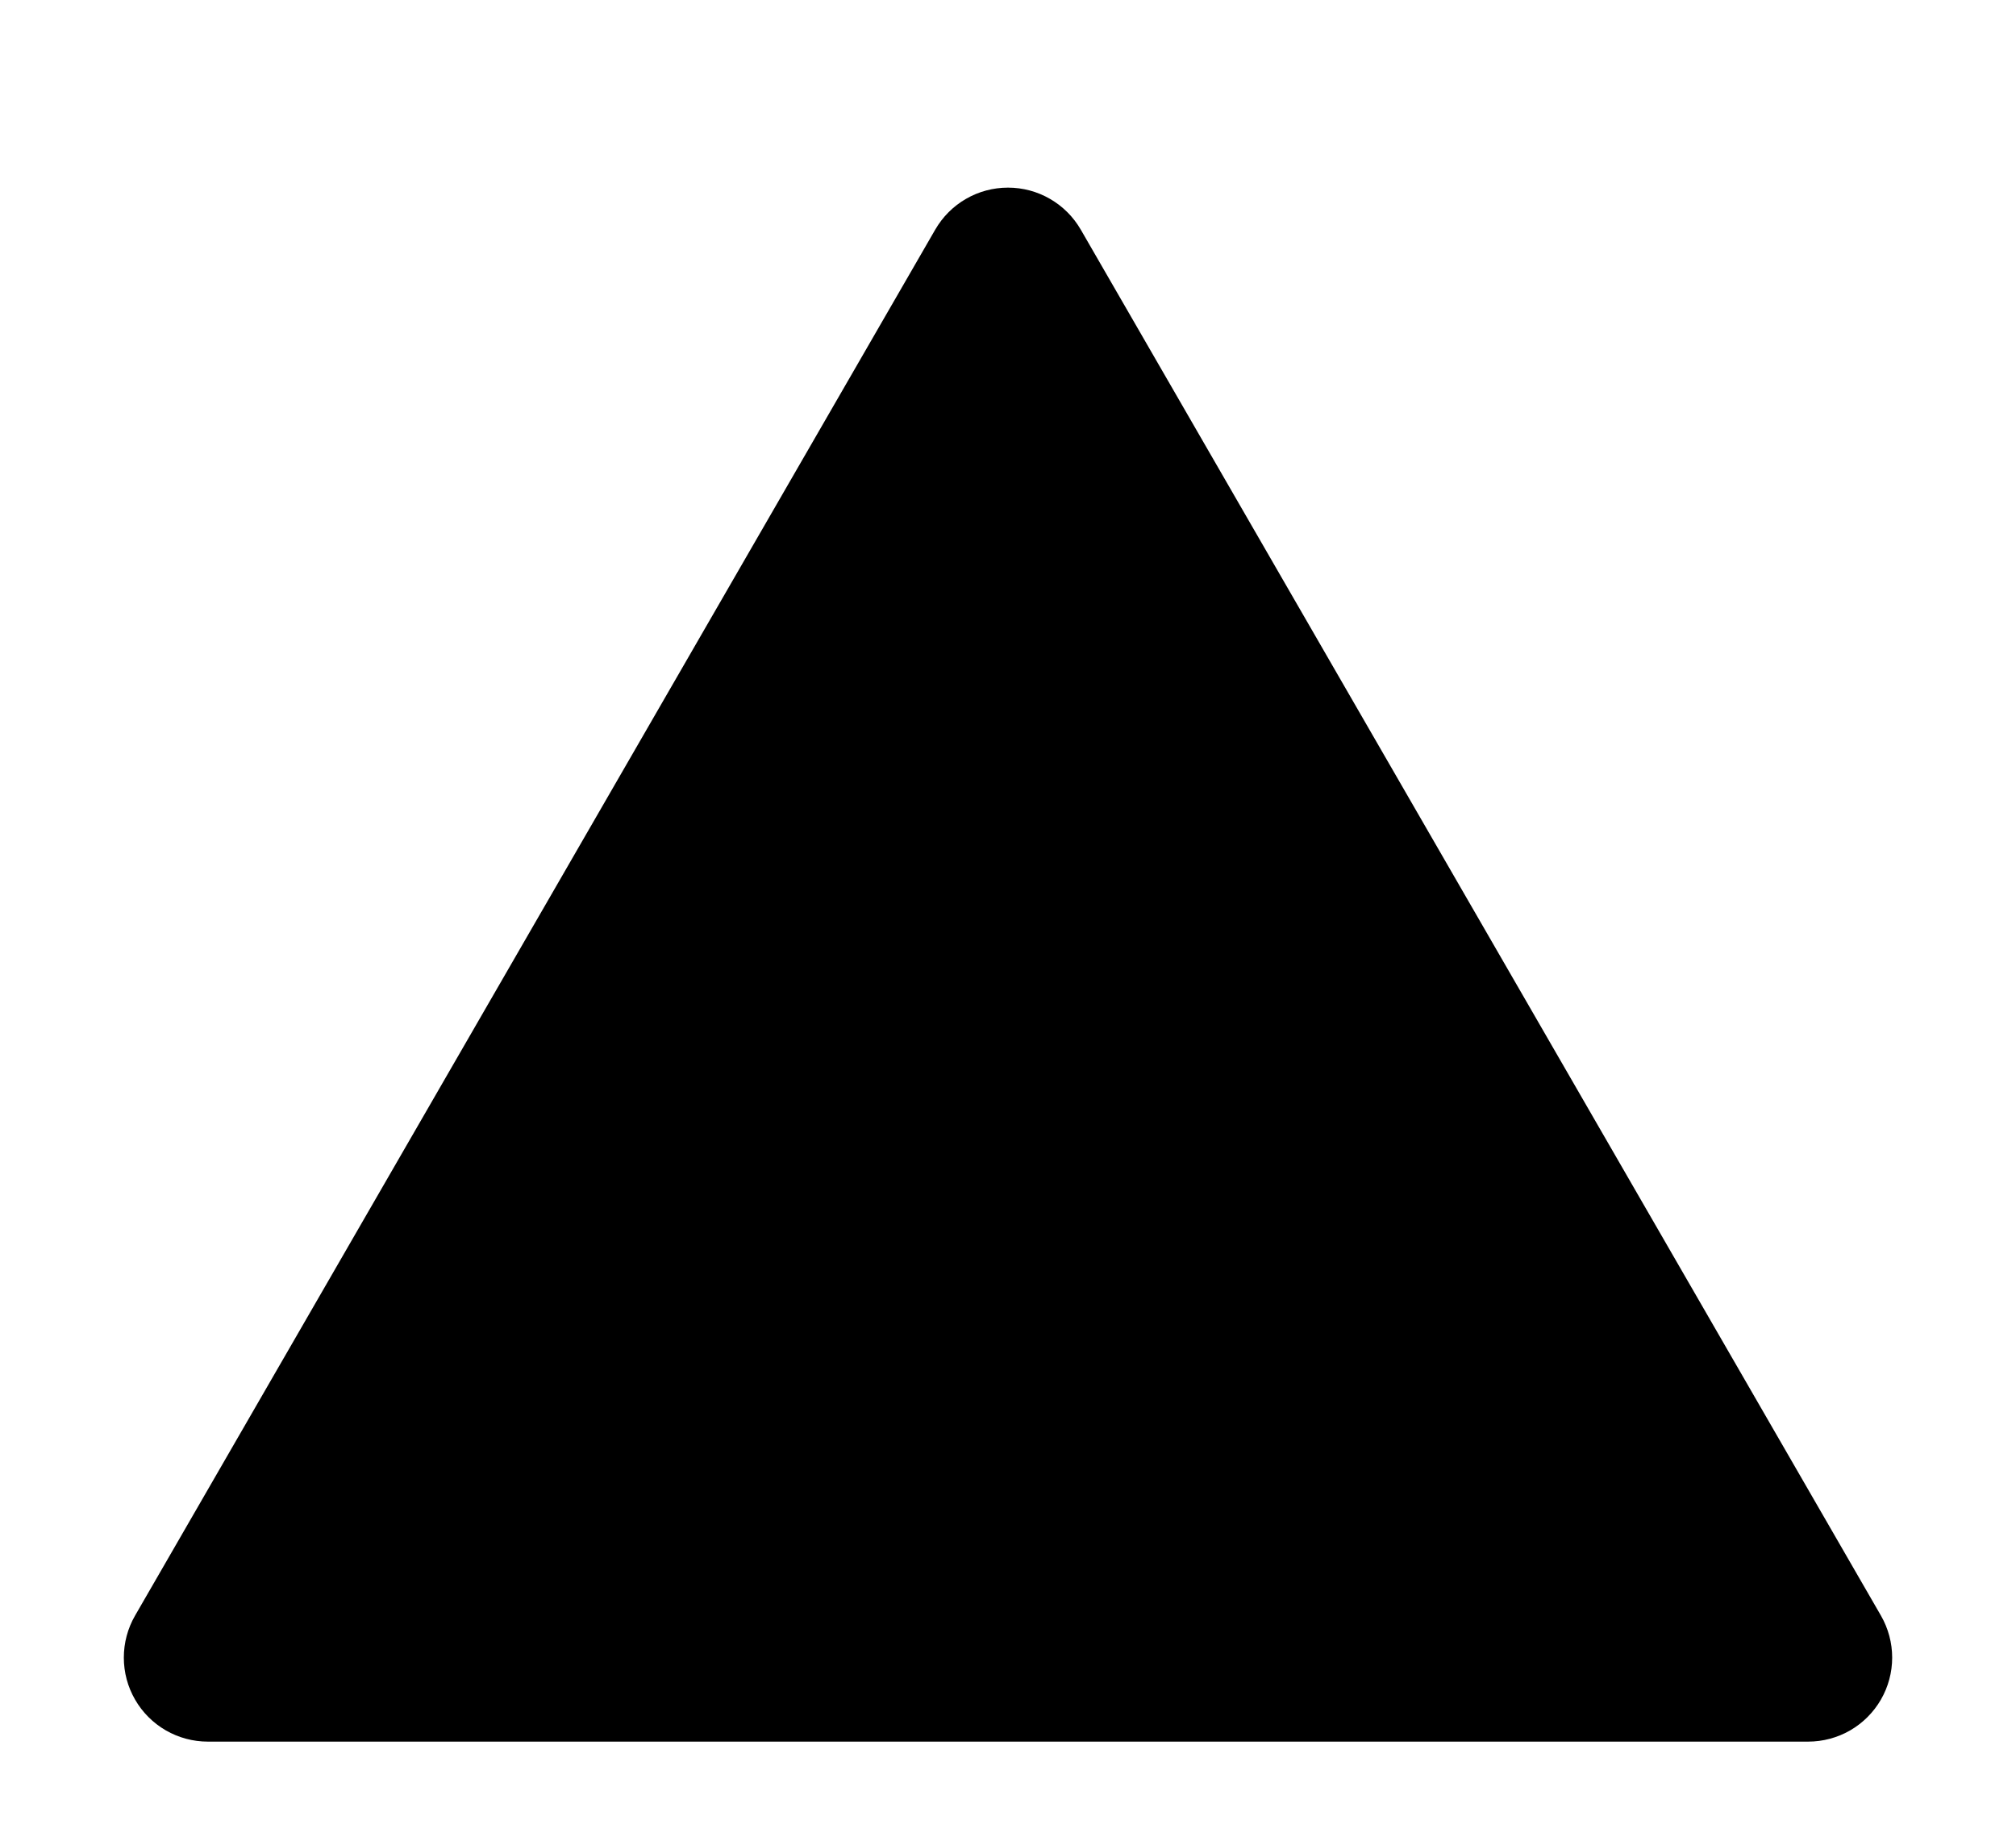 <svg width="45" height="41" viewBox="0 0 45 41" fill="none" xmlns="http://www.w3.org/2000/svg">
<g filter="url(#filter0_d_130_804)">
<path d="M24.124 1.125L41.985 32.062C42.149 32.347 42.236 32.671 42.236 33C42.236 33.329 42.149 33.652 41.985 33.937C41.82 34.222 41.584 34.459 41.299 34.624C41.014 34.788 40.69 34.875 40.361 34.875H4.639C4.309 34.875 3.986 34.788 3.701 34.624C3.416 34.459 3.179 34.222 3.015 33.937C2.85 33.652 2.764 33.329 2.764 33C2.764 32.671 2.85 32.347 3.015 32.062L20.876 1.125C21.041 0.84 21.277 0.603 21.562 0.439C21.847 0.274 22.171 0.188 22.5 0.188C22.829 0.188 23.152 0.274 23.437 0.439C23.722 0.603 23.959 0.84 24.124 1.125Z" fill="black"/>
</g>
<defs>
<filter id="filter0_d_130_804" x="-1.236" y="0.188" width="47.472" height="42.688" filterUnits="userSpaceOnUse" color-interpolation-filters="sRGB">
<feFlood flood-opacity="0" result="BackgroundImageFix"/>
<feColorMatrix in="SourceAlpha" type="matrix" values="0 0 0 0 0 0 0 0 0 0 0 0 0 0 0 0 0 0 127 0" result="hardAlpha"/>
<feOffset dy="4"/>
<feGaussianBlur stdDeviation="2"/>
<feComposite in2="hardAlpha" operator="out"/>
<feColorMatrix type="matrix" values="0 0 0 0 0 0 0 0 0 0 0 0 0 0 0 0 0 0 0.25 0"/>
<feBlend mode="normal" in2="BackgroundImageFix" result="effect1_dropShadow_130_804"/>
<feBlend mode="normal" in="SourceGraphic" in2="effect1_dropShadow_130_804" result="shape"/>
</filter>
</defs>
</svg>
